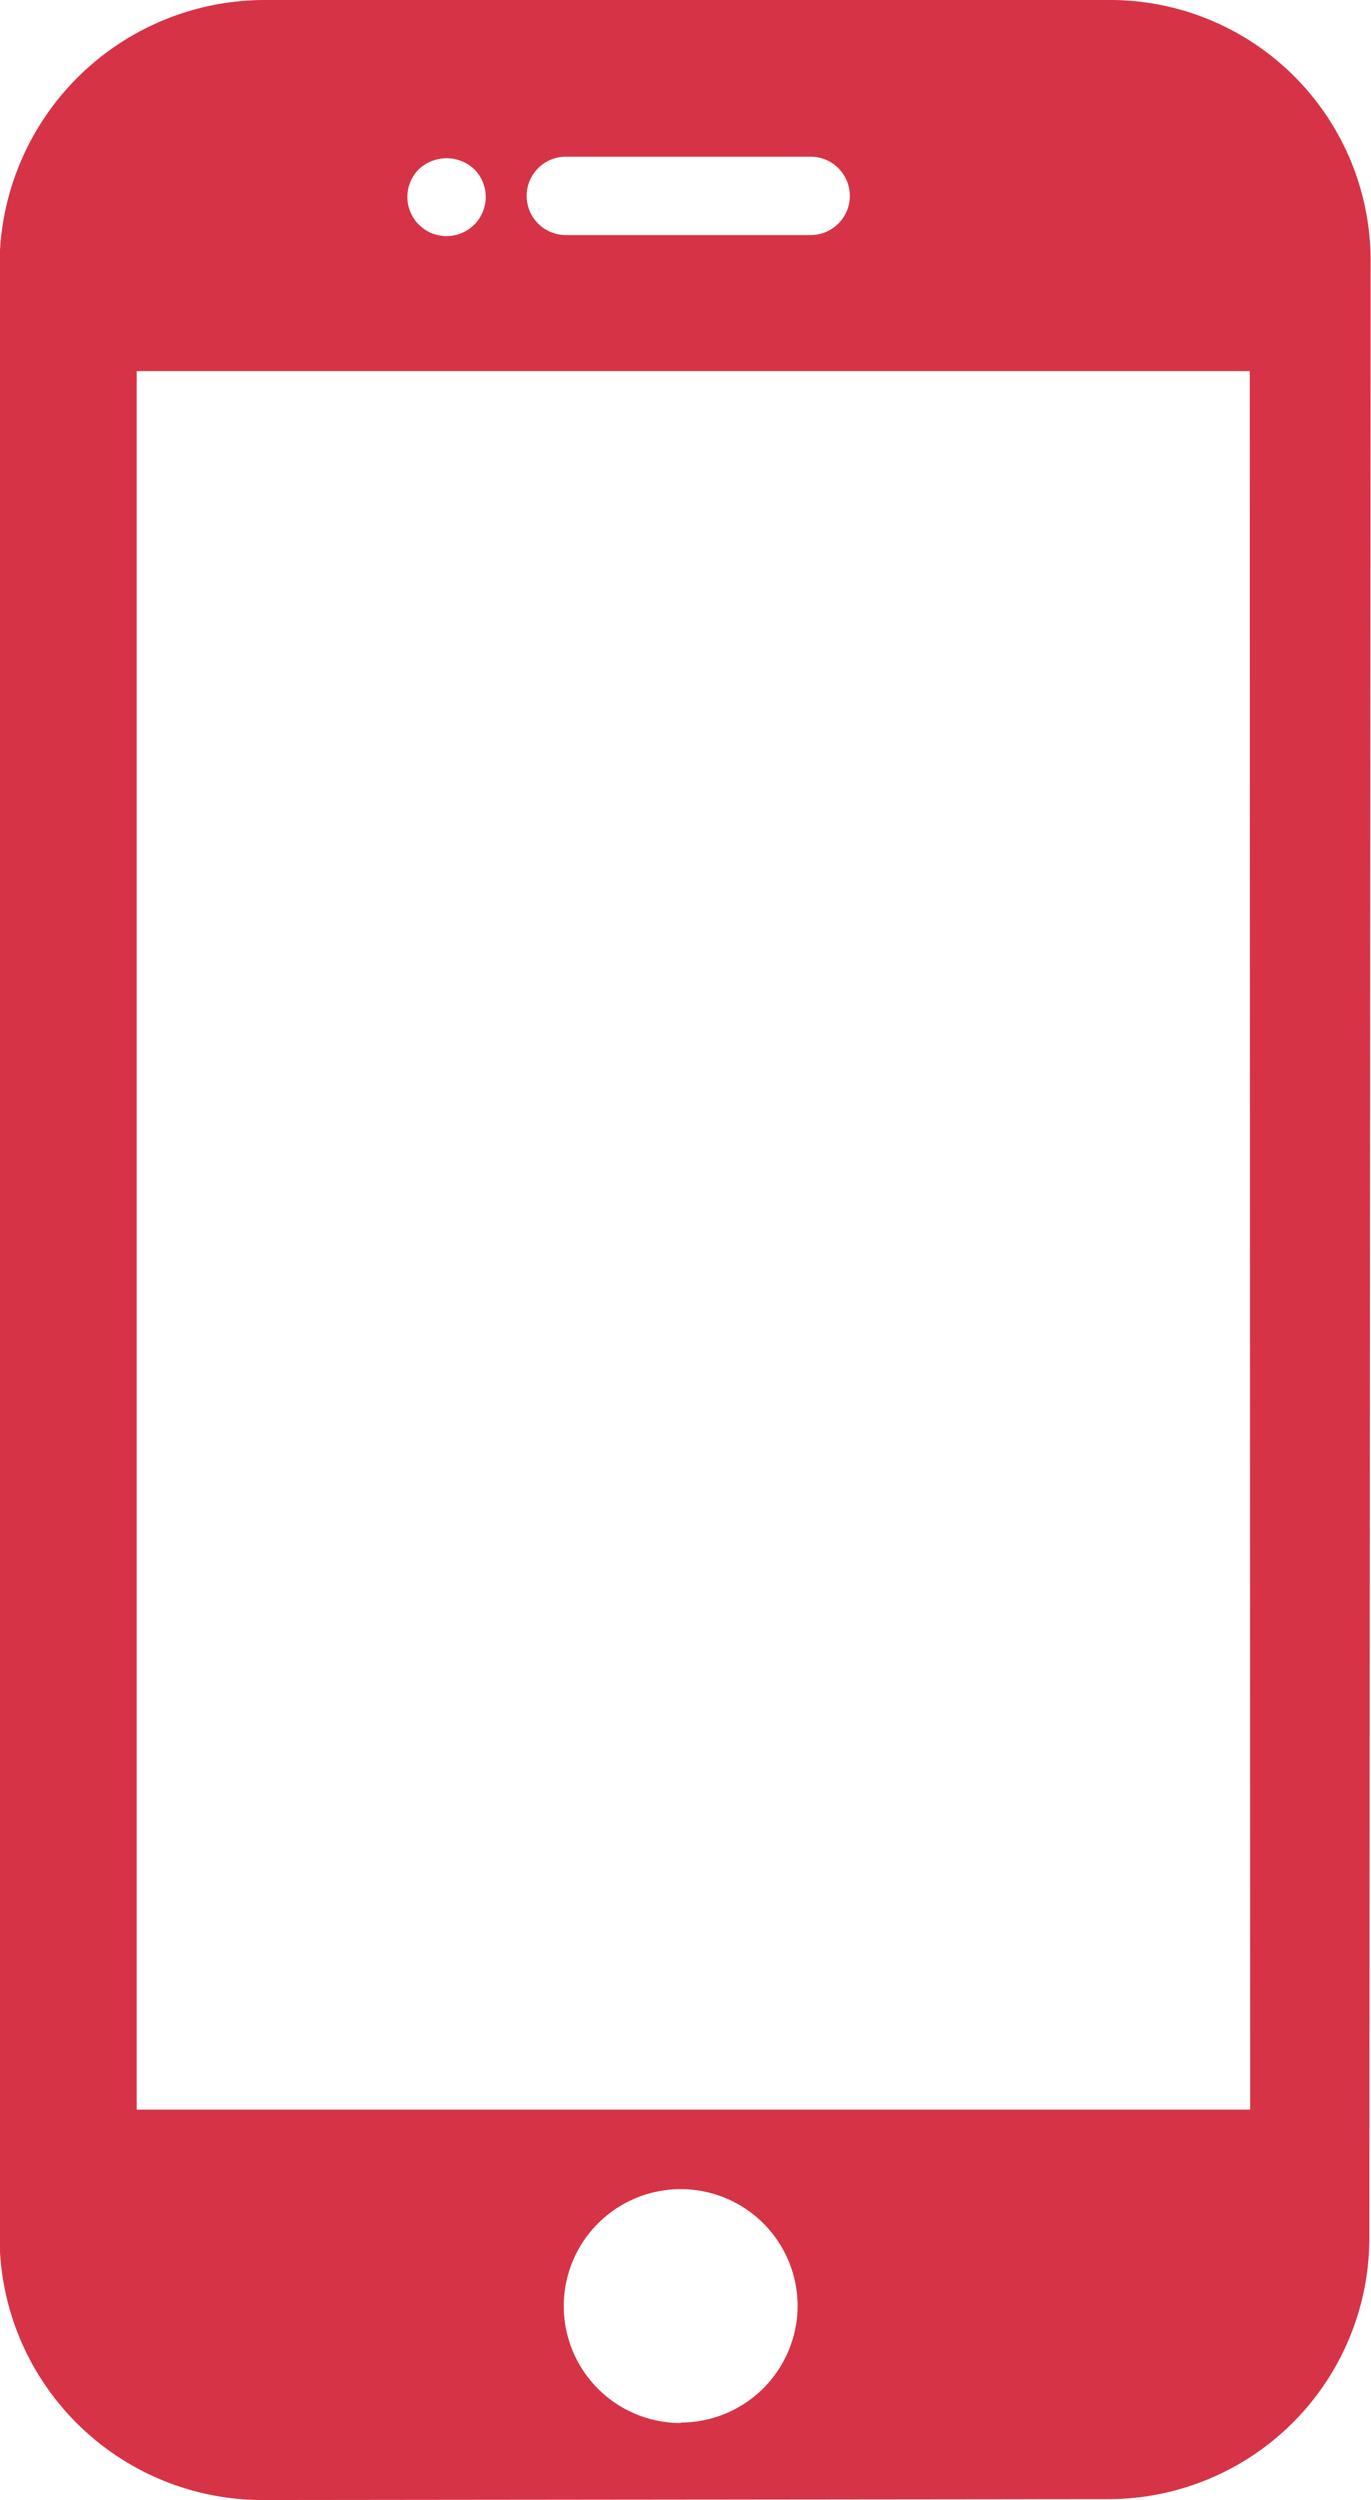 <svg id="Group_87" data-name="Group 87" xmlns="http://www.w3.org/2000/svg" width="14" height="25.525" viewBox="0 0 14 25.525">
  <path id="Path_167" data-name="Path 167" d="M125.027,0H116.4a2.71,2.71,0,0,0-2.712,2.661V22.867a2.684,2.684,0,0,0,2.685,2.658l8.637-.009a2.667,2.667,0,0,0,2.665-2.658l.013-20.2A2.661,2.661,0,0,0,125.027,0Zm-5.557,1.6h2.5a.4.4,0,1,1,0,.8h-2.5a.4.4,0,1,1,0-.8Zm-1.5.127a.413.413,0,0,1,.564,0,.4.4,0,1,1-.564,0Zm2.674,23.012a1.194,1.194,0,1,1,1.193-1.194A1.195,1.195,0,0,1,120.64,24.734Zm5.814-3.2H115.088V3.789h11.366Z" transform="translate(-113.692)" fill="#d63346"/>
</svg>
